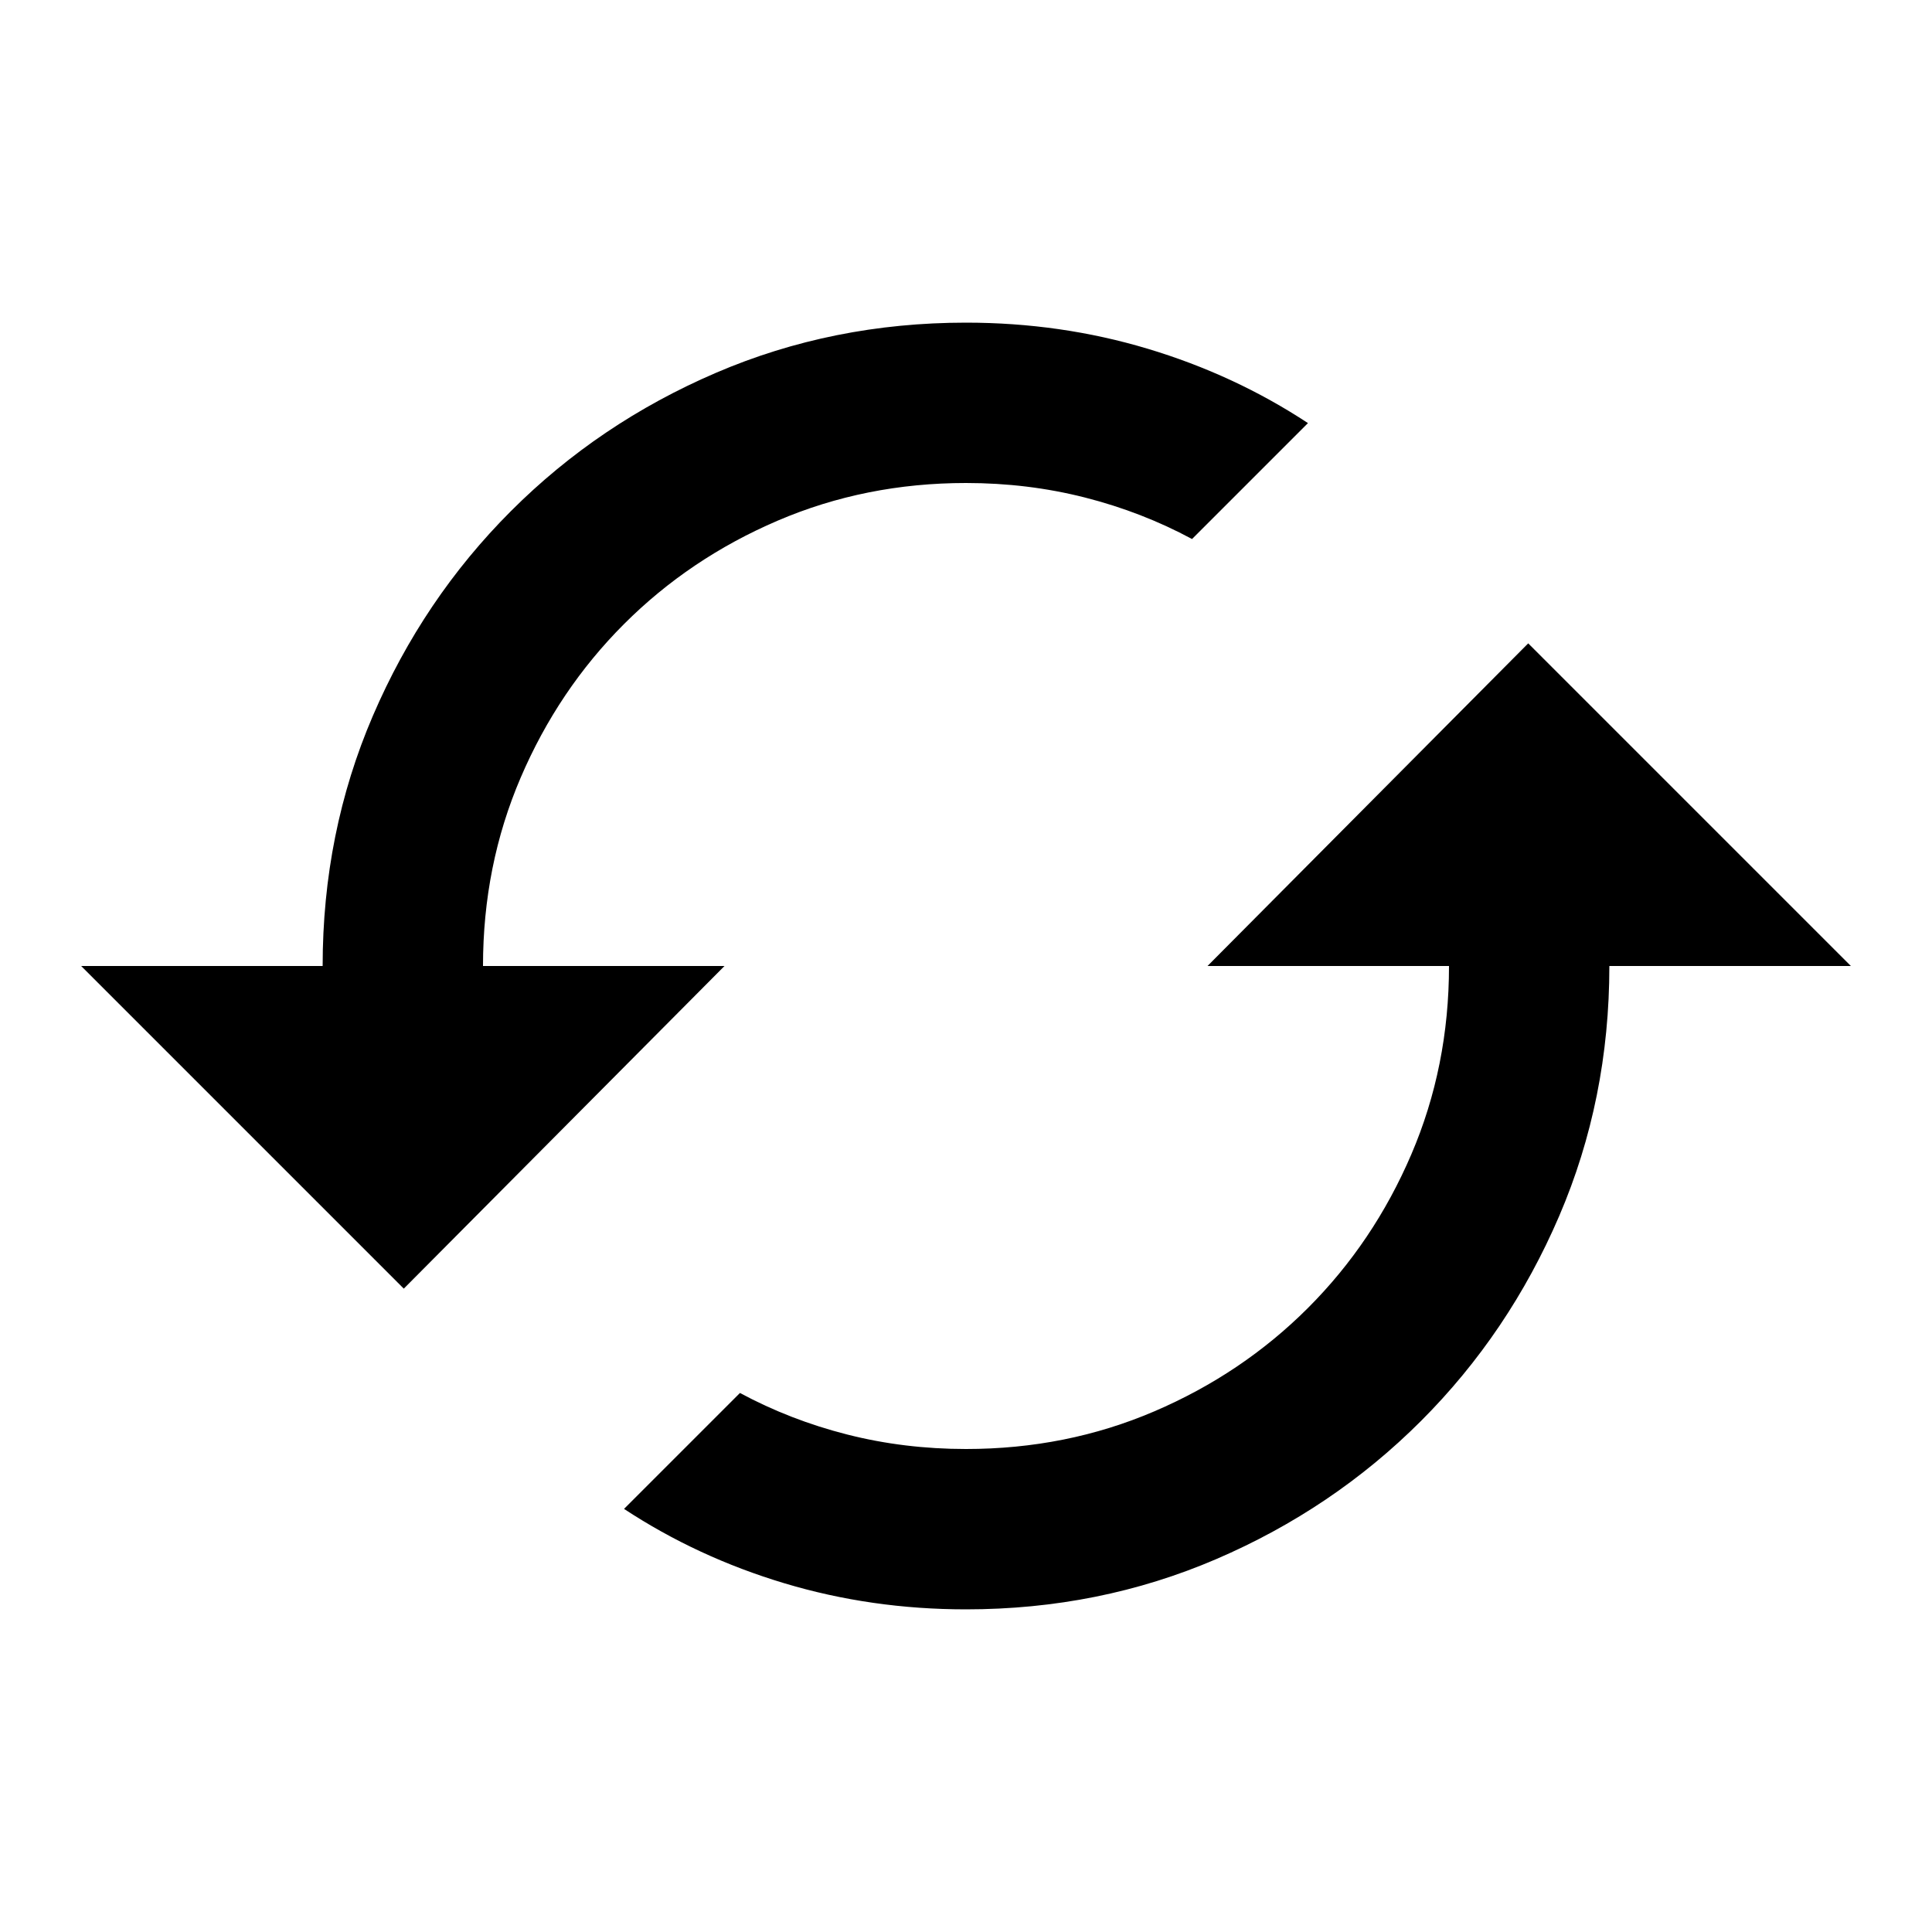 <svg version="1.1" xmlns="http://www.w3.org/2000/svg" width="32" height="32" viewBox="0 0 32 32">
<path d="M30.656 16h-4q0 2.208-0.832 4.144t-2.288 3.392-3.392 2.288-4.144 0.832q-1.568 0-3.008-0.432t-2.656-1.232l1.92-1.92q0.832 0.448 1.776 0.688t1.968 0.24q1.664 0 3.12-0.624t2.544-1.712 1.712-2.544 0.624-3.12h-4l5.312-5.344zM12 16l-5.312 5.344-5.344-5.344h4q0-2.208 0.832-4.144t2.288-3.392 3.392-2.288 4.144-0.832q1.568 0 3.008 0.432t2.656 1.232l-1.92 1.92q-0.832-0.448-1.776-0.688t-1.968-0.24q-1.664 0-3.12 0.624t-2.544 1.712-1.712 2.544-0.624 3.12h4z"></path>
</svg>
